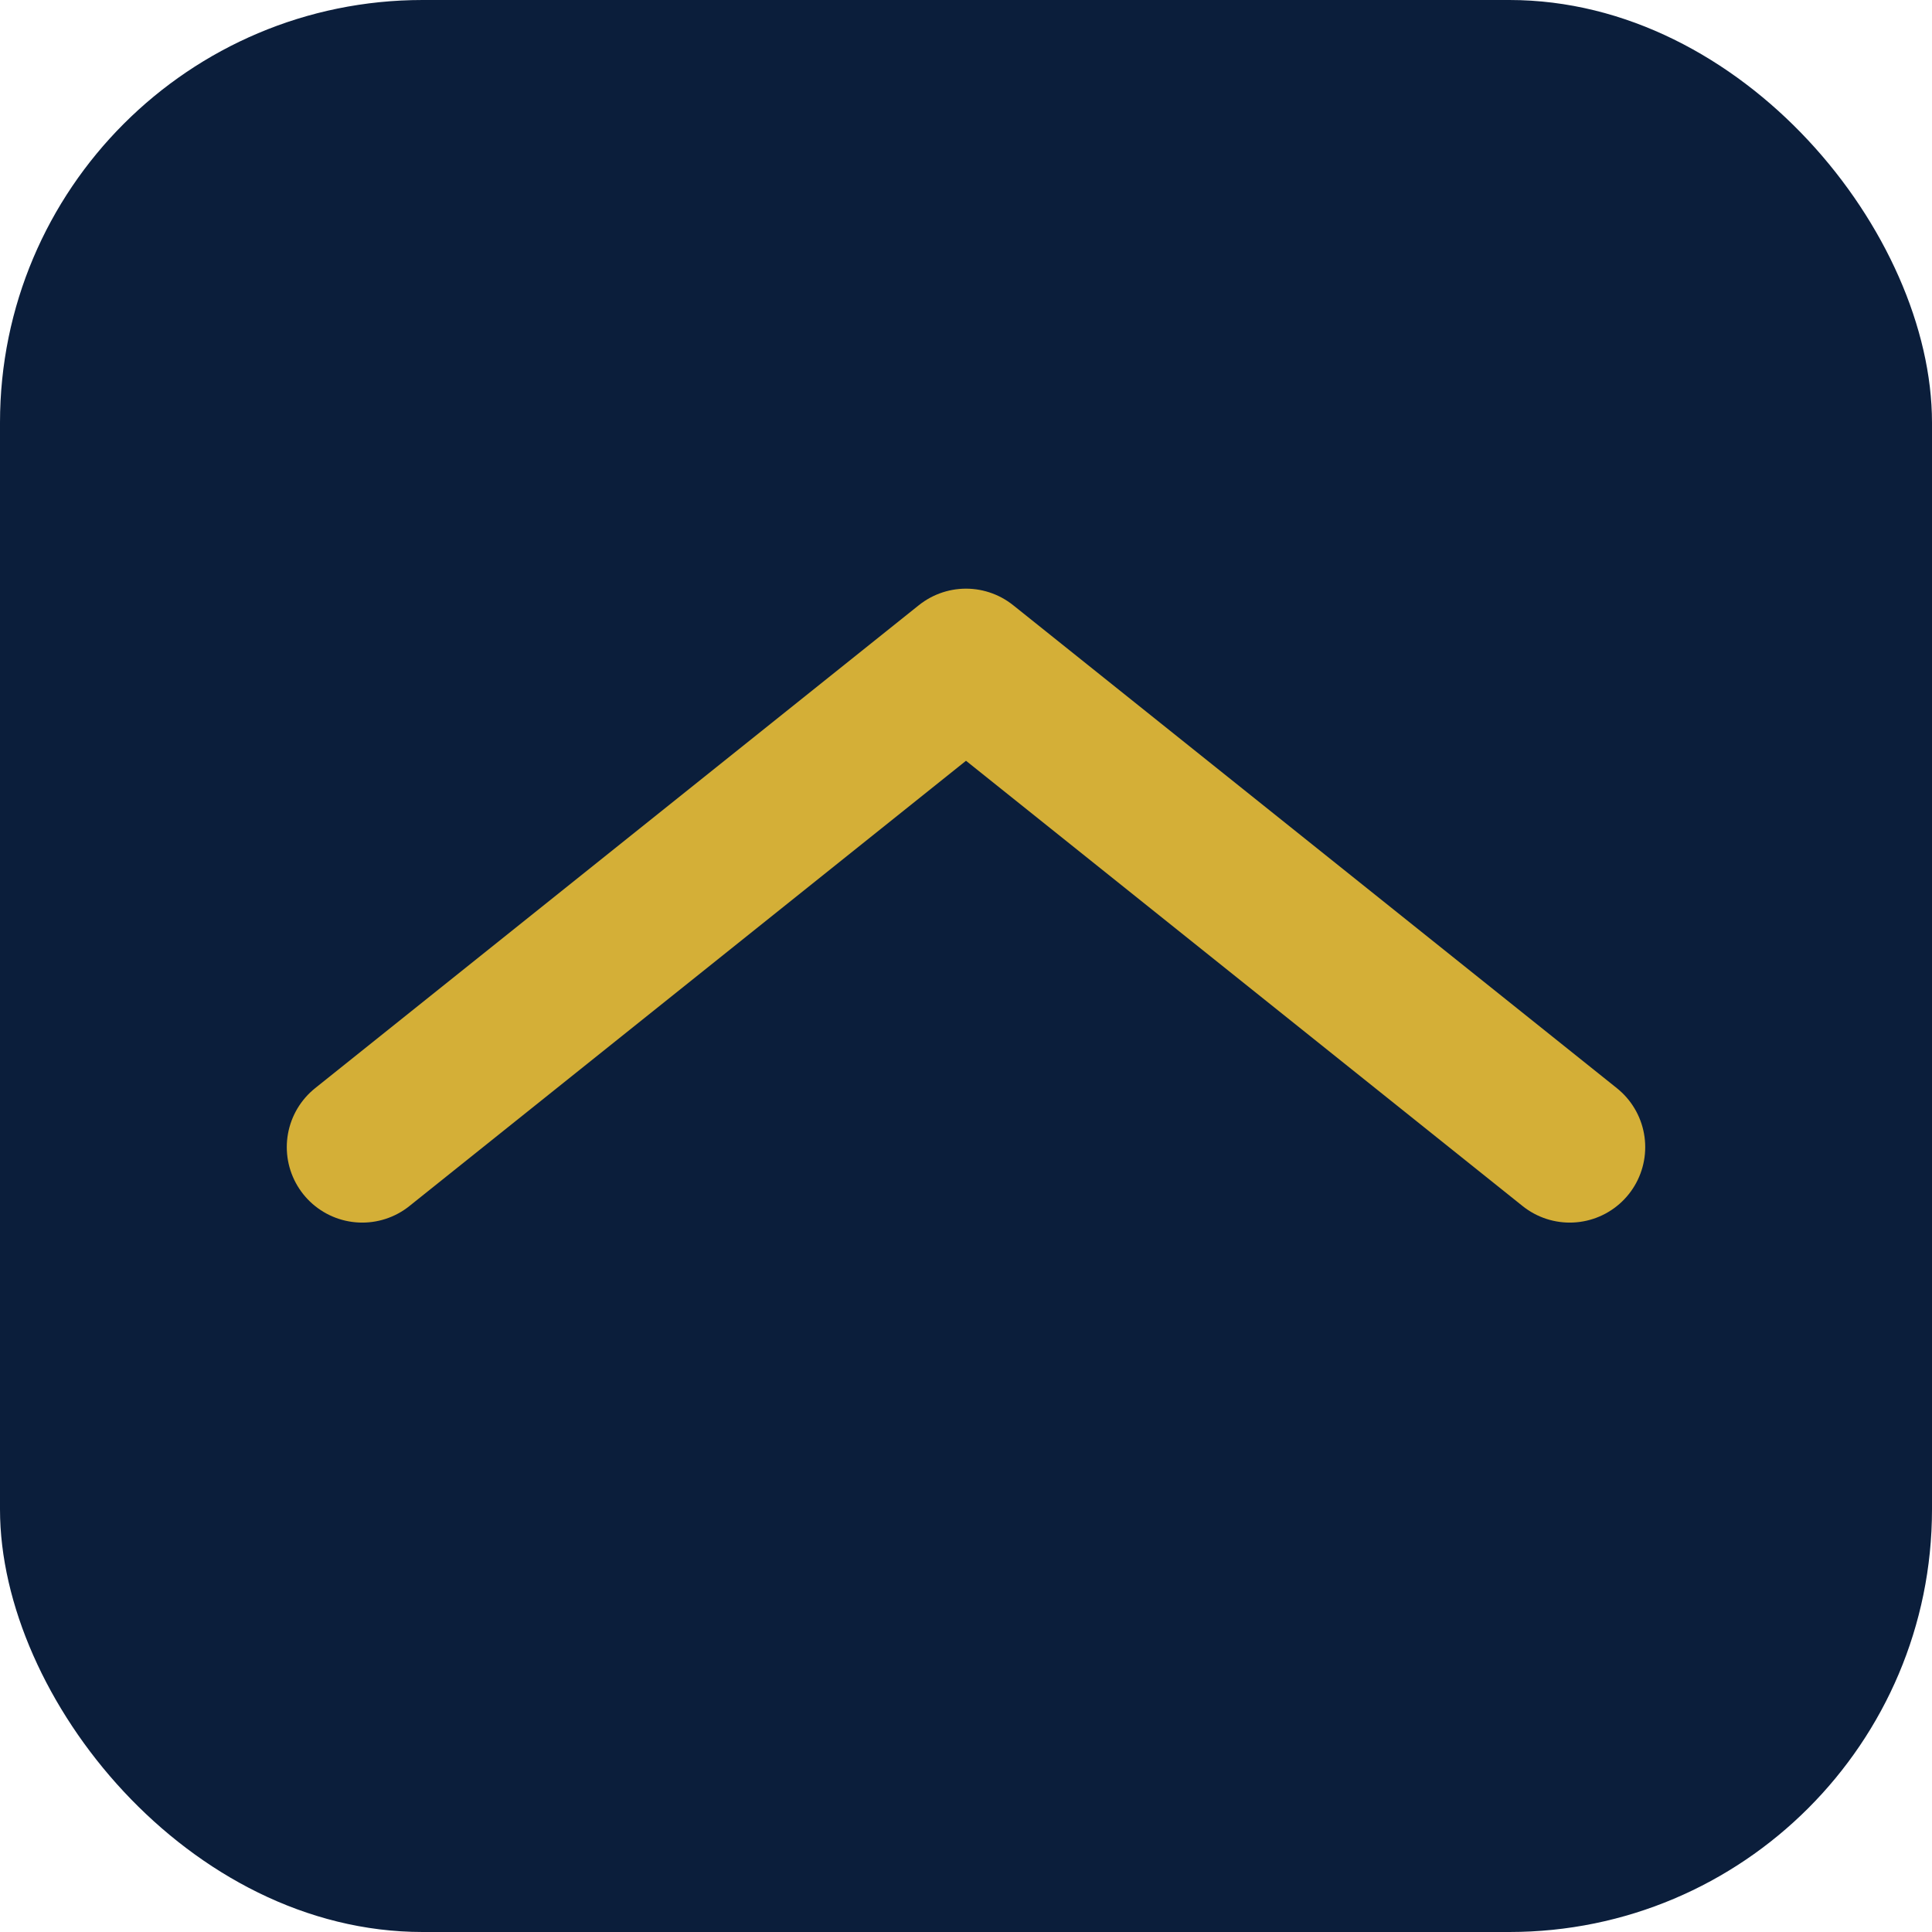 <svg xmlns="http://www.w3.org/2000/svg" width="64" height="64" viewBox="0 0 64 64" fill="none">
  <rect width="64" height="64" rx="14" fill="#0b1e3b"/>
  <path d="M12 38 L32 22 L52 38" stroke="#d4af37" stroke-width="5" stroke-linecap="round" stroke-linejoin="round"/>
</svg>


